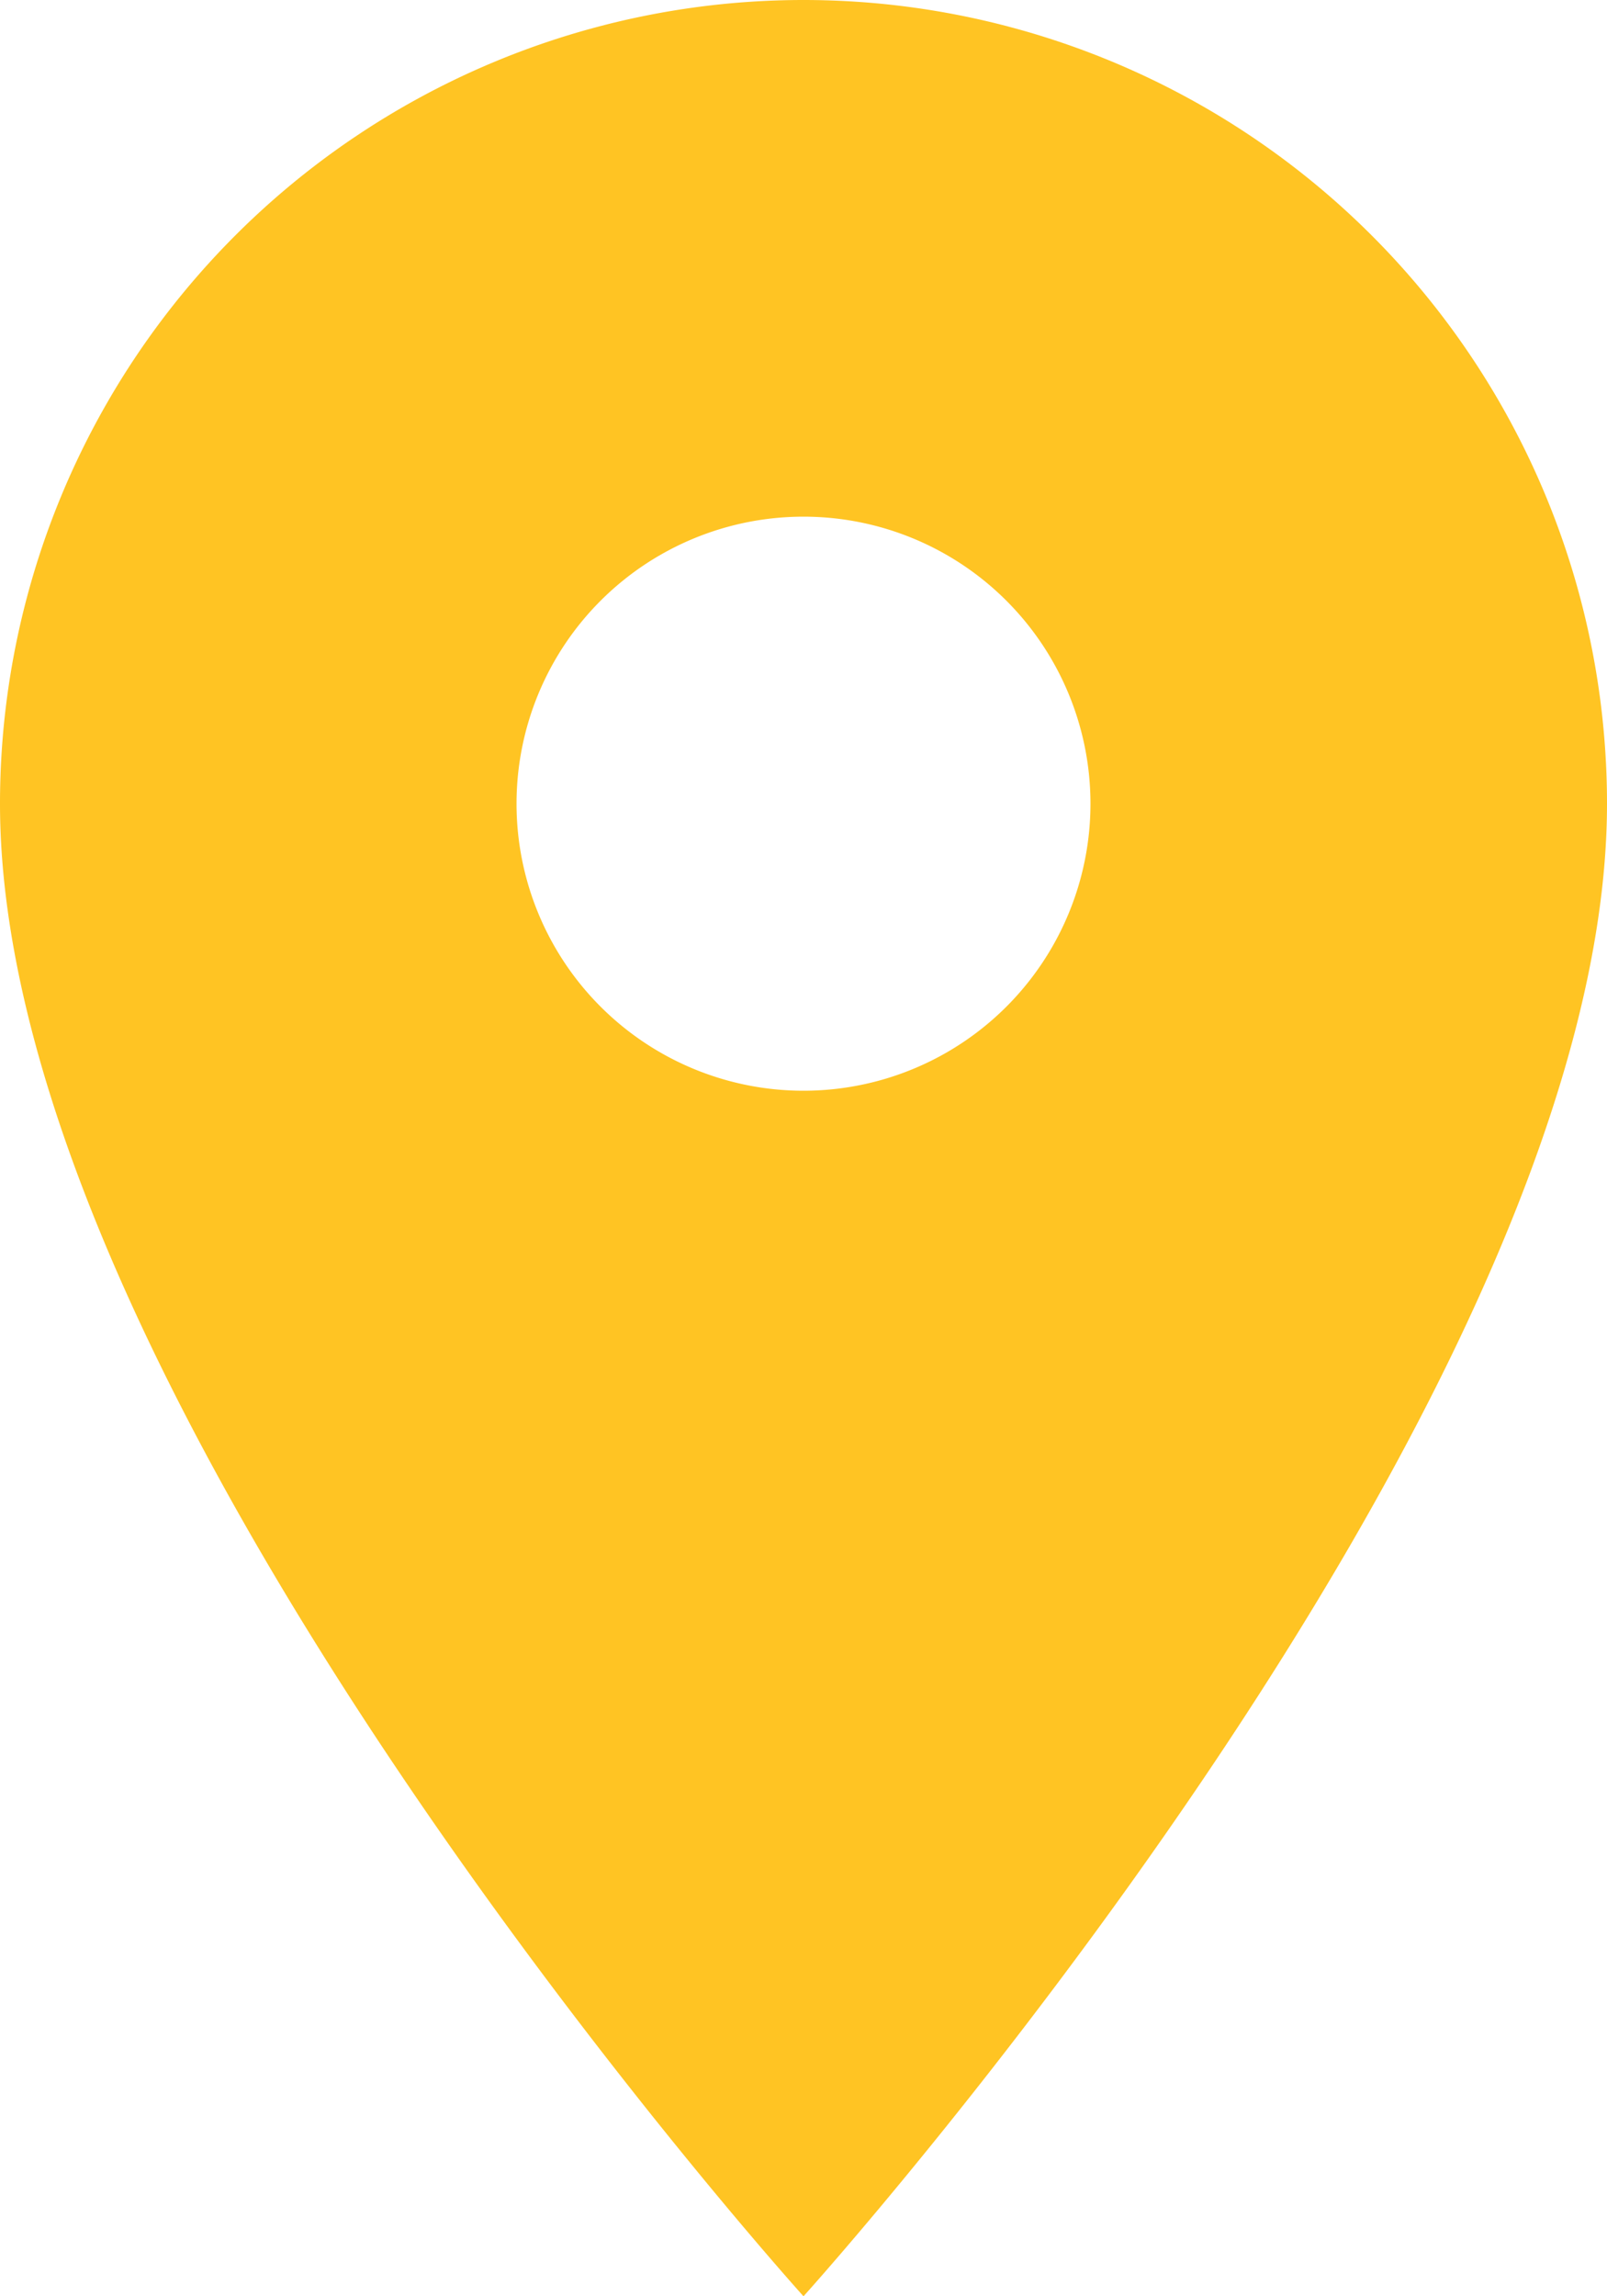 <svg xmlns="http://www.w3.org/2000/svg" width="11.2" height="16" viewBox="0 0 11.2 16">
  <path id="ic_room_24px" d="M10.6,2A5.6,5.6,0,0,0,5,7.6C5,11.8,10.6,18,10.6,18s5.6-6.2,5.6-10.4A5.6,5.6,0,0,0,10.6,2Zm0,7.6a2,2,0,1,1,2-2A2,2,0,0,1,10.6,9.6Z" transform="translate(-5 -2)" fill="#ffc423"/>
</svg>
